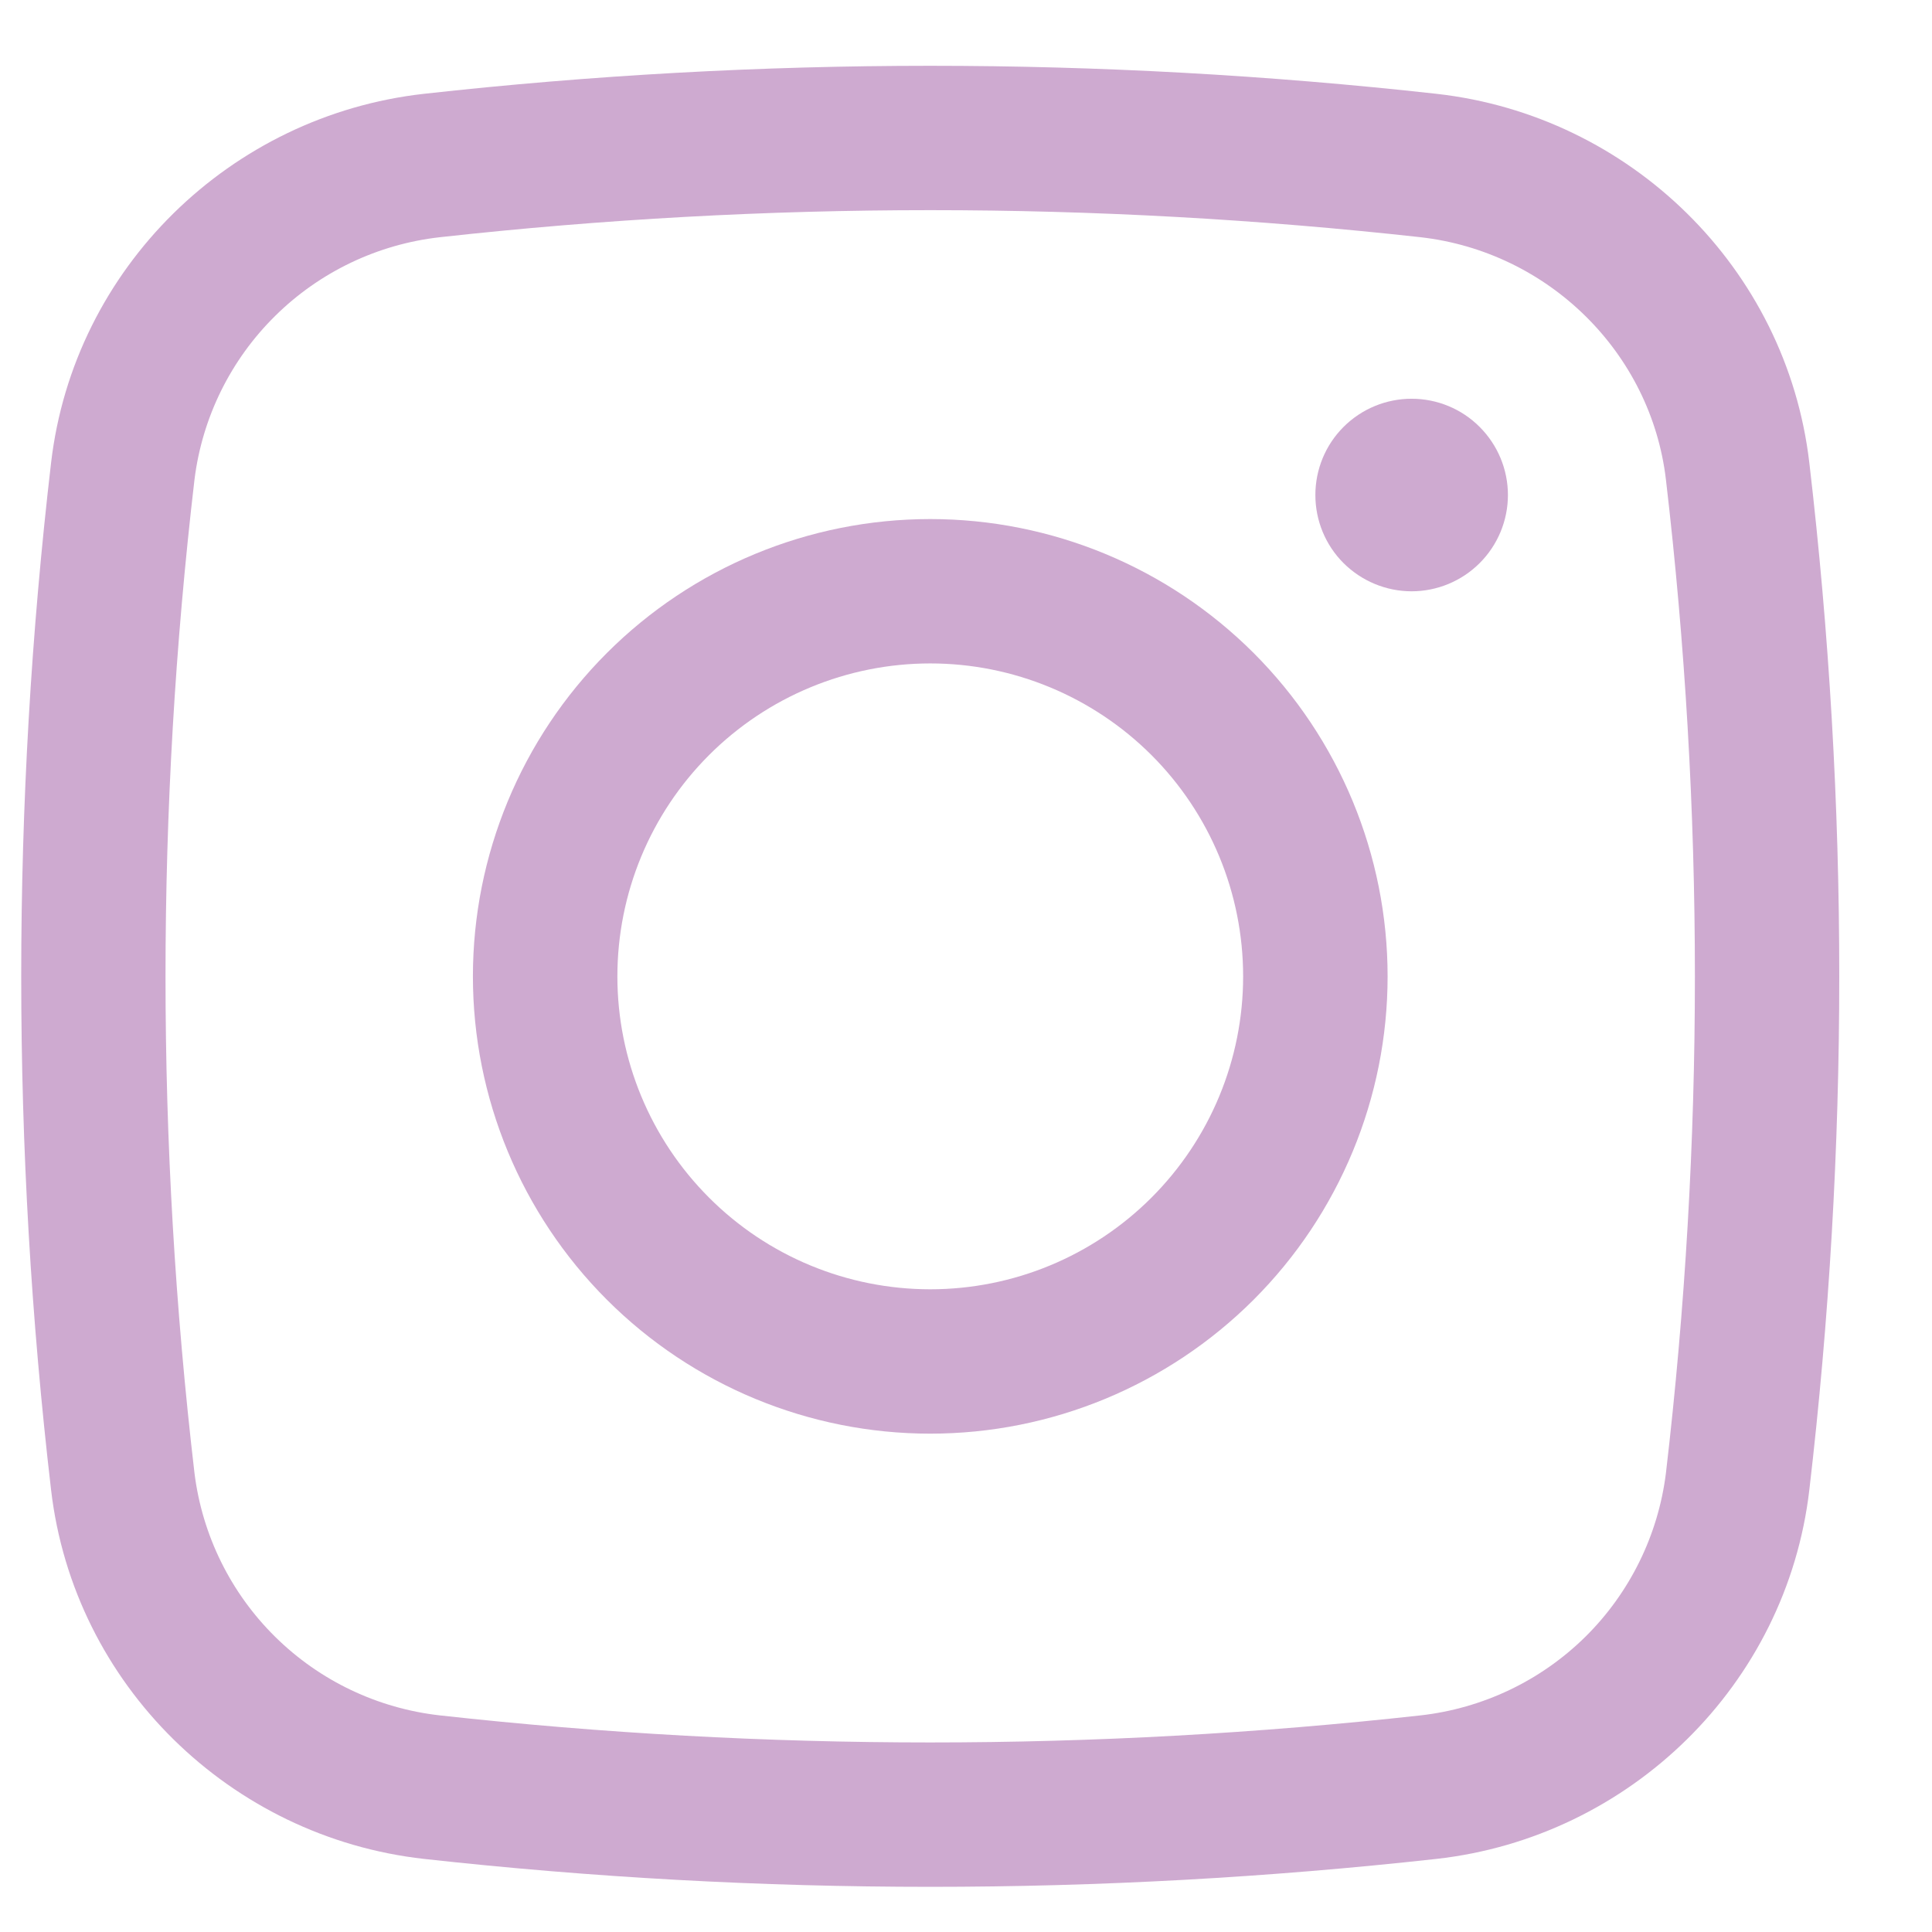 <svg width="18" height="18" viewBox="0 0 18 18" fill="none" xmlns="http://www.w3.org/2000/svg">
<path d="M12.255 4.612C12.255 4.374 12.349 4.146 12.517 3.978C12.686 3.809 12.914 3.715 13.152 3.715C13.389 3.715 13.618 3.809 13.786 3.978C13.954 4.146 14.049 4.374 14.049 4.612C14.049 4.85 13.954 5.078 13.786 5.246C13.618 5.414 13.389 5.509 13.152 5.509C12.914 5.509 12.686 5.414 12.517 5.246C12.349 5.078 12.255 4.85 12.255 4.612Z" fill="#CEAAD0"/>
<path fill-rule="evenodd" clip-rule="evenodd" d="M8.667 4.836C7.537 4.836 6.453 5.285 5.654 6.084C4.855 6.883 4.406 7.967 4.406 9.097C4.406 10.226 4.855 11.31 5.654 12.109C6.453 12.908 7.537 13.357 8.667 13.357C9.797 13.357 10.88 12.908 11.68 12.109C12.479 11.31 12.928 10.226 12.928 9.097C12.928 7.967 12.479 6.883 11.68 6.084C10.88 5.285 9.797 4.836 8.667 4.836ZM5.752 9.097C5.752 8.323 6.059 7.582 6.606 7.035C7.152 6.489 7.894 6.181 8.667 6.181C9.44 6.181 10.181 6.489 10.728 7.035C11.275 7.582 11.582 8.323 11.582 9.097C11.582 9.87 11.275 10.611 10.728 11.158C10.181 11.705 9.44 12.012 8.667 12.012C7.894 12.012 7.152 11.705 6.606 11.158C6.059 10.611 5.752 9.87 5.752 9.097Z" fill="#CEAAD0"/>
<path fill-rule="evenodd" clip-rule="evenodd" d="M13.383 0.874C10.248 0.526 7.085 0.526 3.95 0.874C2.146 1.076 0.688 2.497 0.476 4.311C0.105 7.49 0.105 10.702 0.476 13.882C0.688 15.695 2.145 17.117 3.95 17.319C7.085 17.666 10.248 17.666 13.383 17.319C15.188 17.117 16.645 15.695 16.857 13.882C17.229 10.702 17.229 7.49 16.857 4.311C16.645 2.497 15.188 1.076 13.383 0.874ZM4.099 2.21C7.135 1.874 10.198 1.874 13.234 2.21C14.427 2.345 15.382 3.286 15.521 4.468C15.881 7.543 15.881 10.65 15.521 13.725C15.449 14.303 15.184 14.841 14.77 15.25C14.354 15.66 13.813 15.917 13.234 15.982C10.198 16.318 7.135 16.318 4.099 15.982C3.52 15.917 2.979 15.66 2.564 15.25C2.149 14.841 1.884 14.303 1.812 13.725C1.452 10.65 1.452 7.543 1.812 4.468C1.884 3.889 2.149 3.352 2.564 2.943C2.979 2.533 3.52 2.275 4.099 2.21Z" fill="#CEAAD0"/>
</svg>
